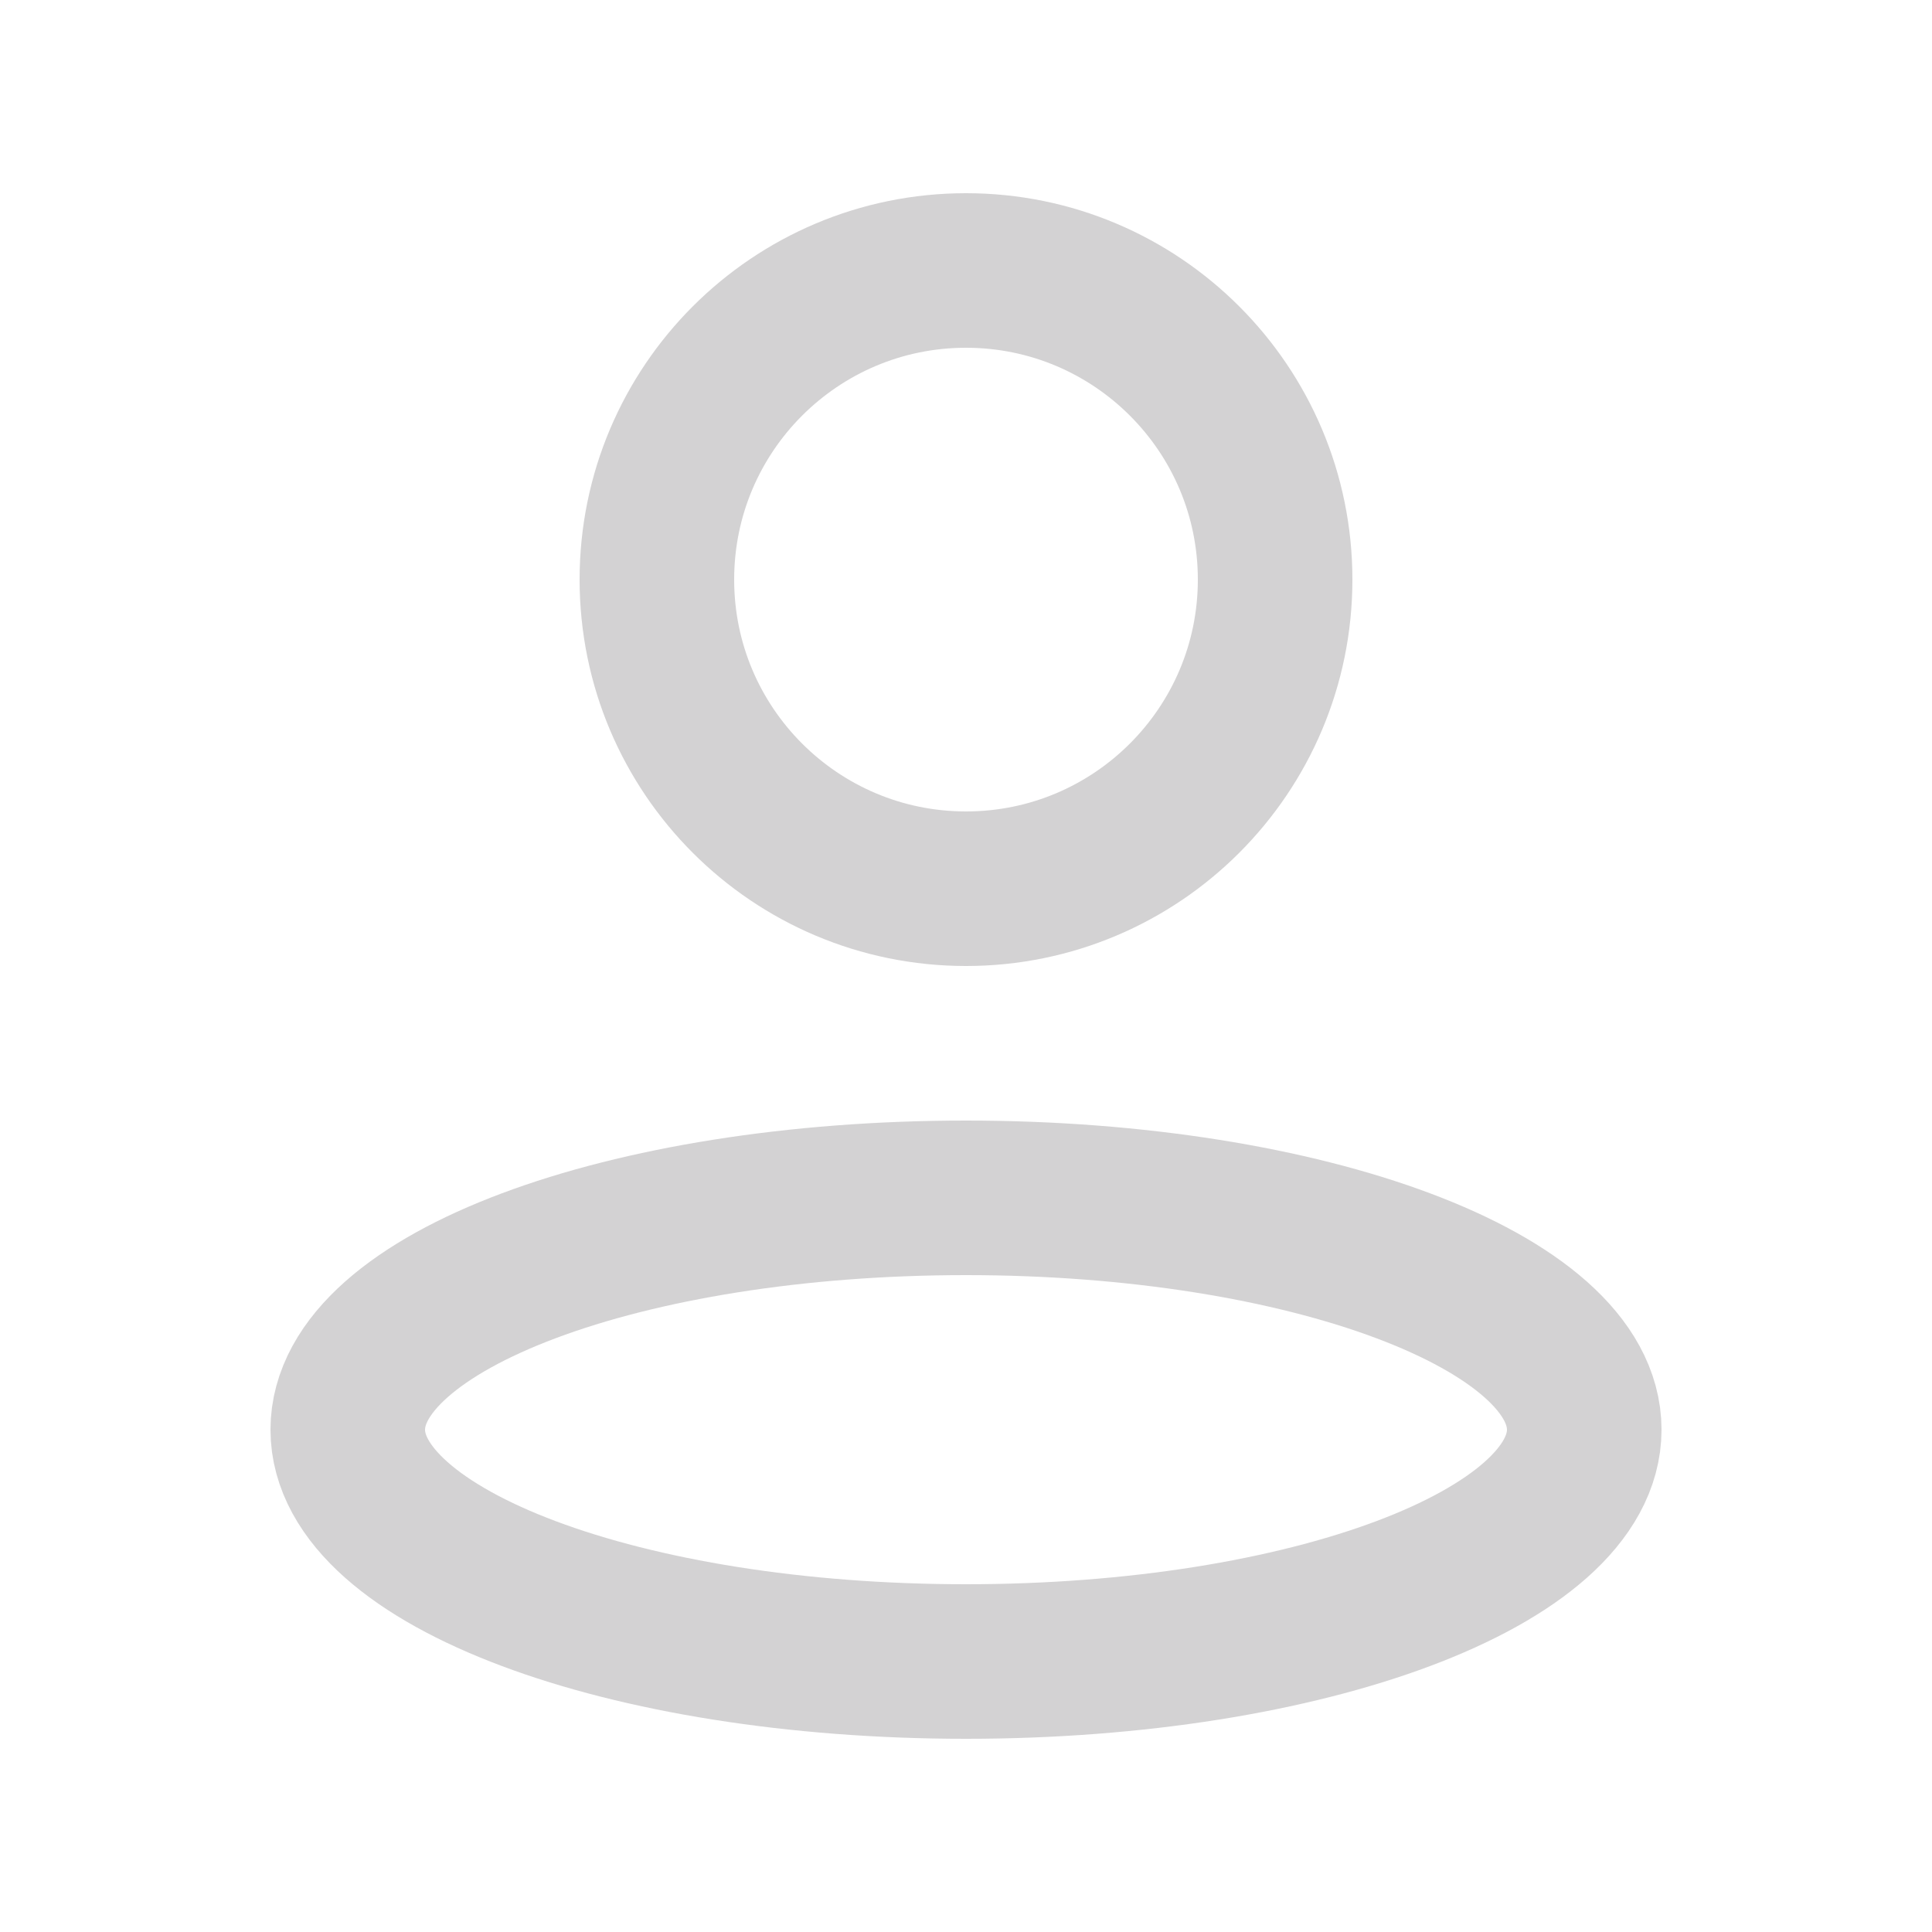 <svg width="25" height="25" viewBox="0 0 25 25" fill="none" xmlns="http://www.w3.org/2000/svg">
<path d="M20.5 18.5C20.5 20.157 16.918 21.5 12.5 21.5C8.082 21.5 4.5 20.157 4.5 18.5C4.5 16.843 8.082 15.5 12.5 15.5C16.918 15.5 20.5 16.843 20.5 18.5Z" stroke="#D3D2D3" stroke-width="2"/>
<path d="M16.5 7.5C16.5 9.709 14.709 11.5 12.5 11.5C10.291 11.5 8.5 9.709 8.5 7.5C8.5 5.291 10.291 3.5 12.5 3.5C14.709 3.5 16.5 5.291 16.5 7.5Z" stroke="#D3D2D3" stroke-width="2"/>
</svg>
